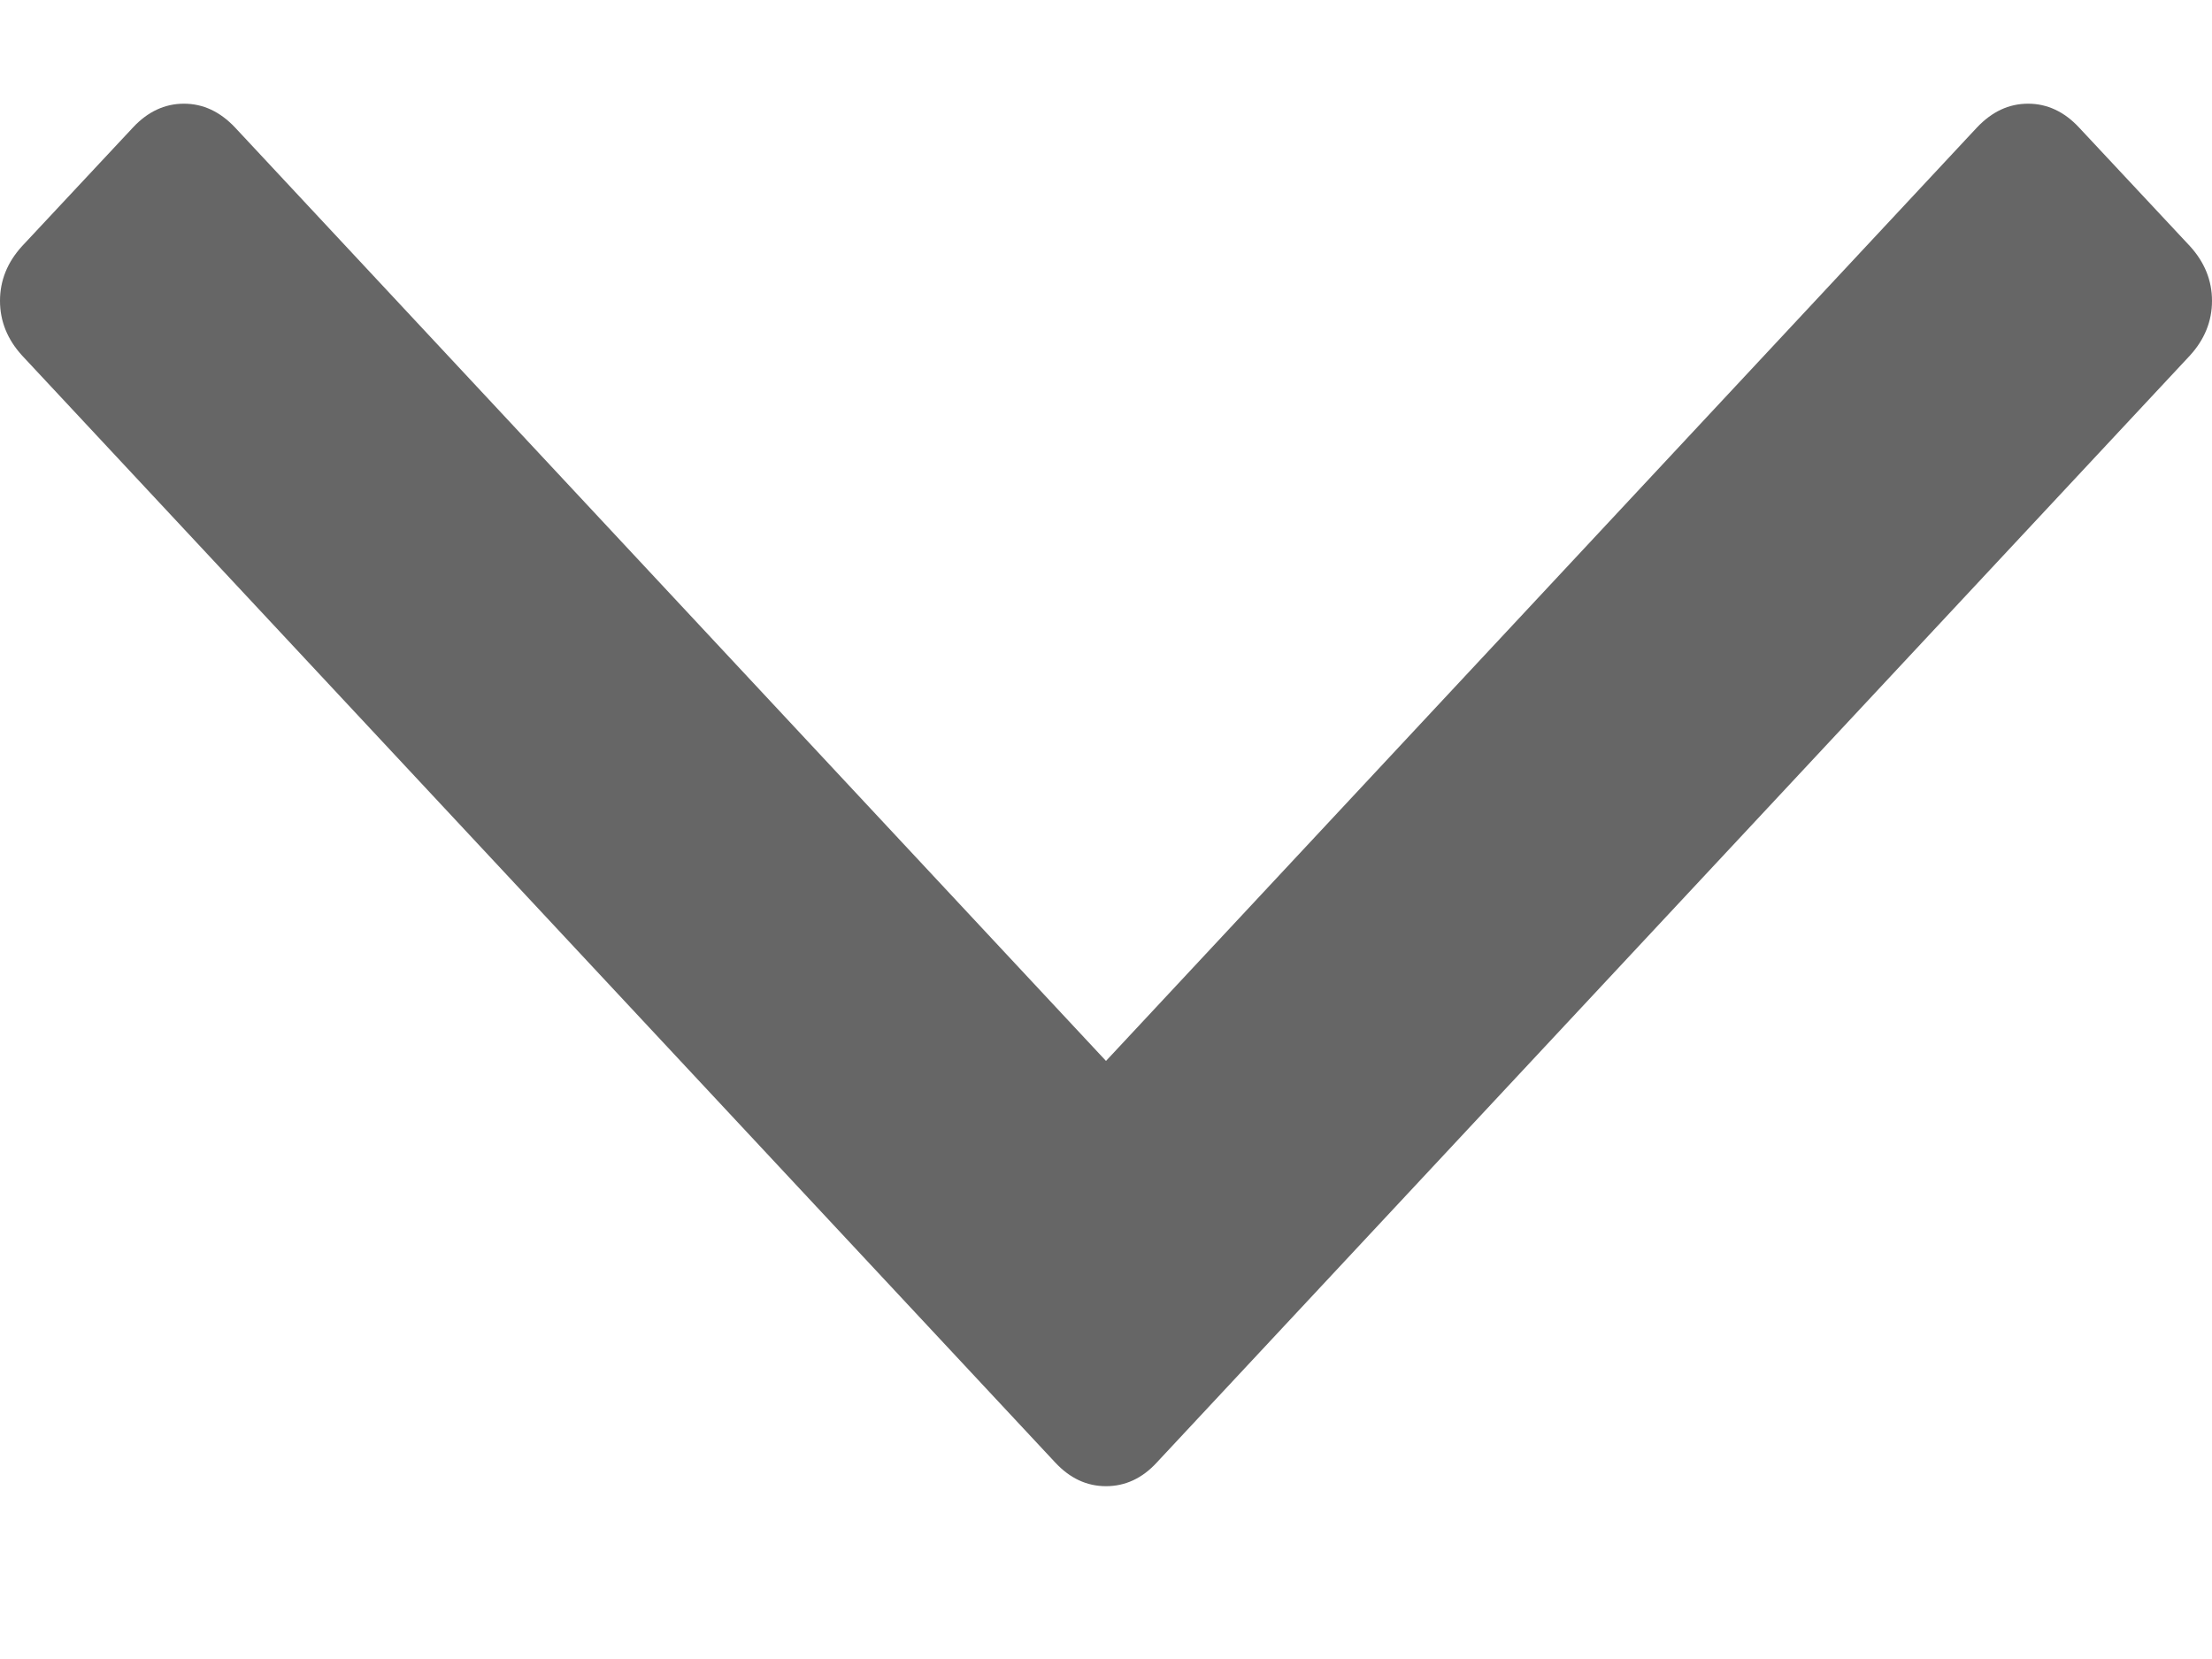 <svg width="8" height="6" viewBox="0 0 8 6" fill="none" xmlns="http://www.w3.org/2000/svg">
<path d="M4.184 5.289L7.92 1.286C7.973 1.228 8 1.162 8 1.088C8 1.014 7.973 0.948 7.92 0.89L7.519 0.461C7.466 0.404 7.404 0.375 7.335 0.375C7.265 0.375 7.204 0.404 7.15 0.461L4 3.837L0.85 0.461C0.796 0.404 0.735 0.375 0.665 0.375C0.596 0.375 0.534 0.404 0.481 0.461L0.08 0.89C0.027 0.948 -2.79143e-08 1.014 -3.11685e-08 1.088C-3.44213e-08 1.162 0.027 1.228 0.08 1.286L3.816 5.289C3.869 5.346 3.93 5.375 4 5.375C4.069 5.375 4.131 5.347 4.184 5.289Z" fill="#666666"/>
</svg>
